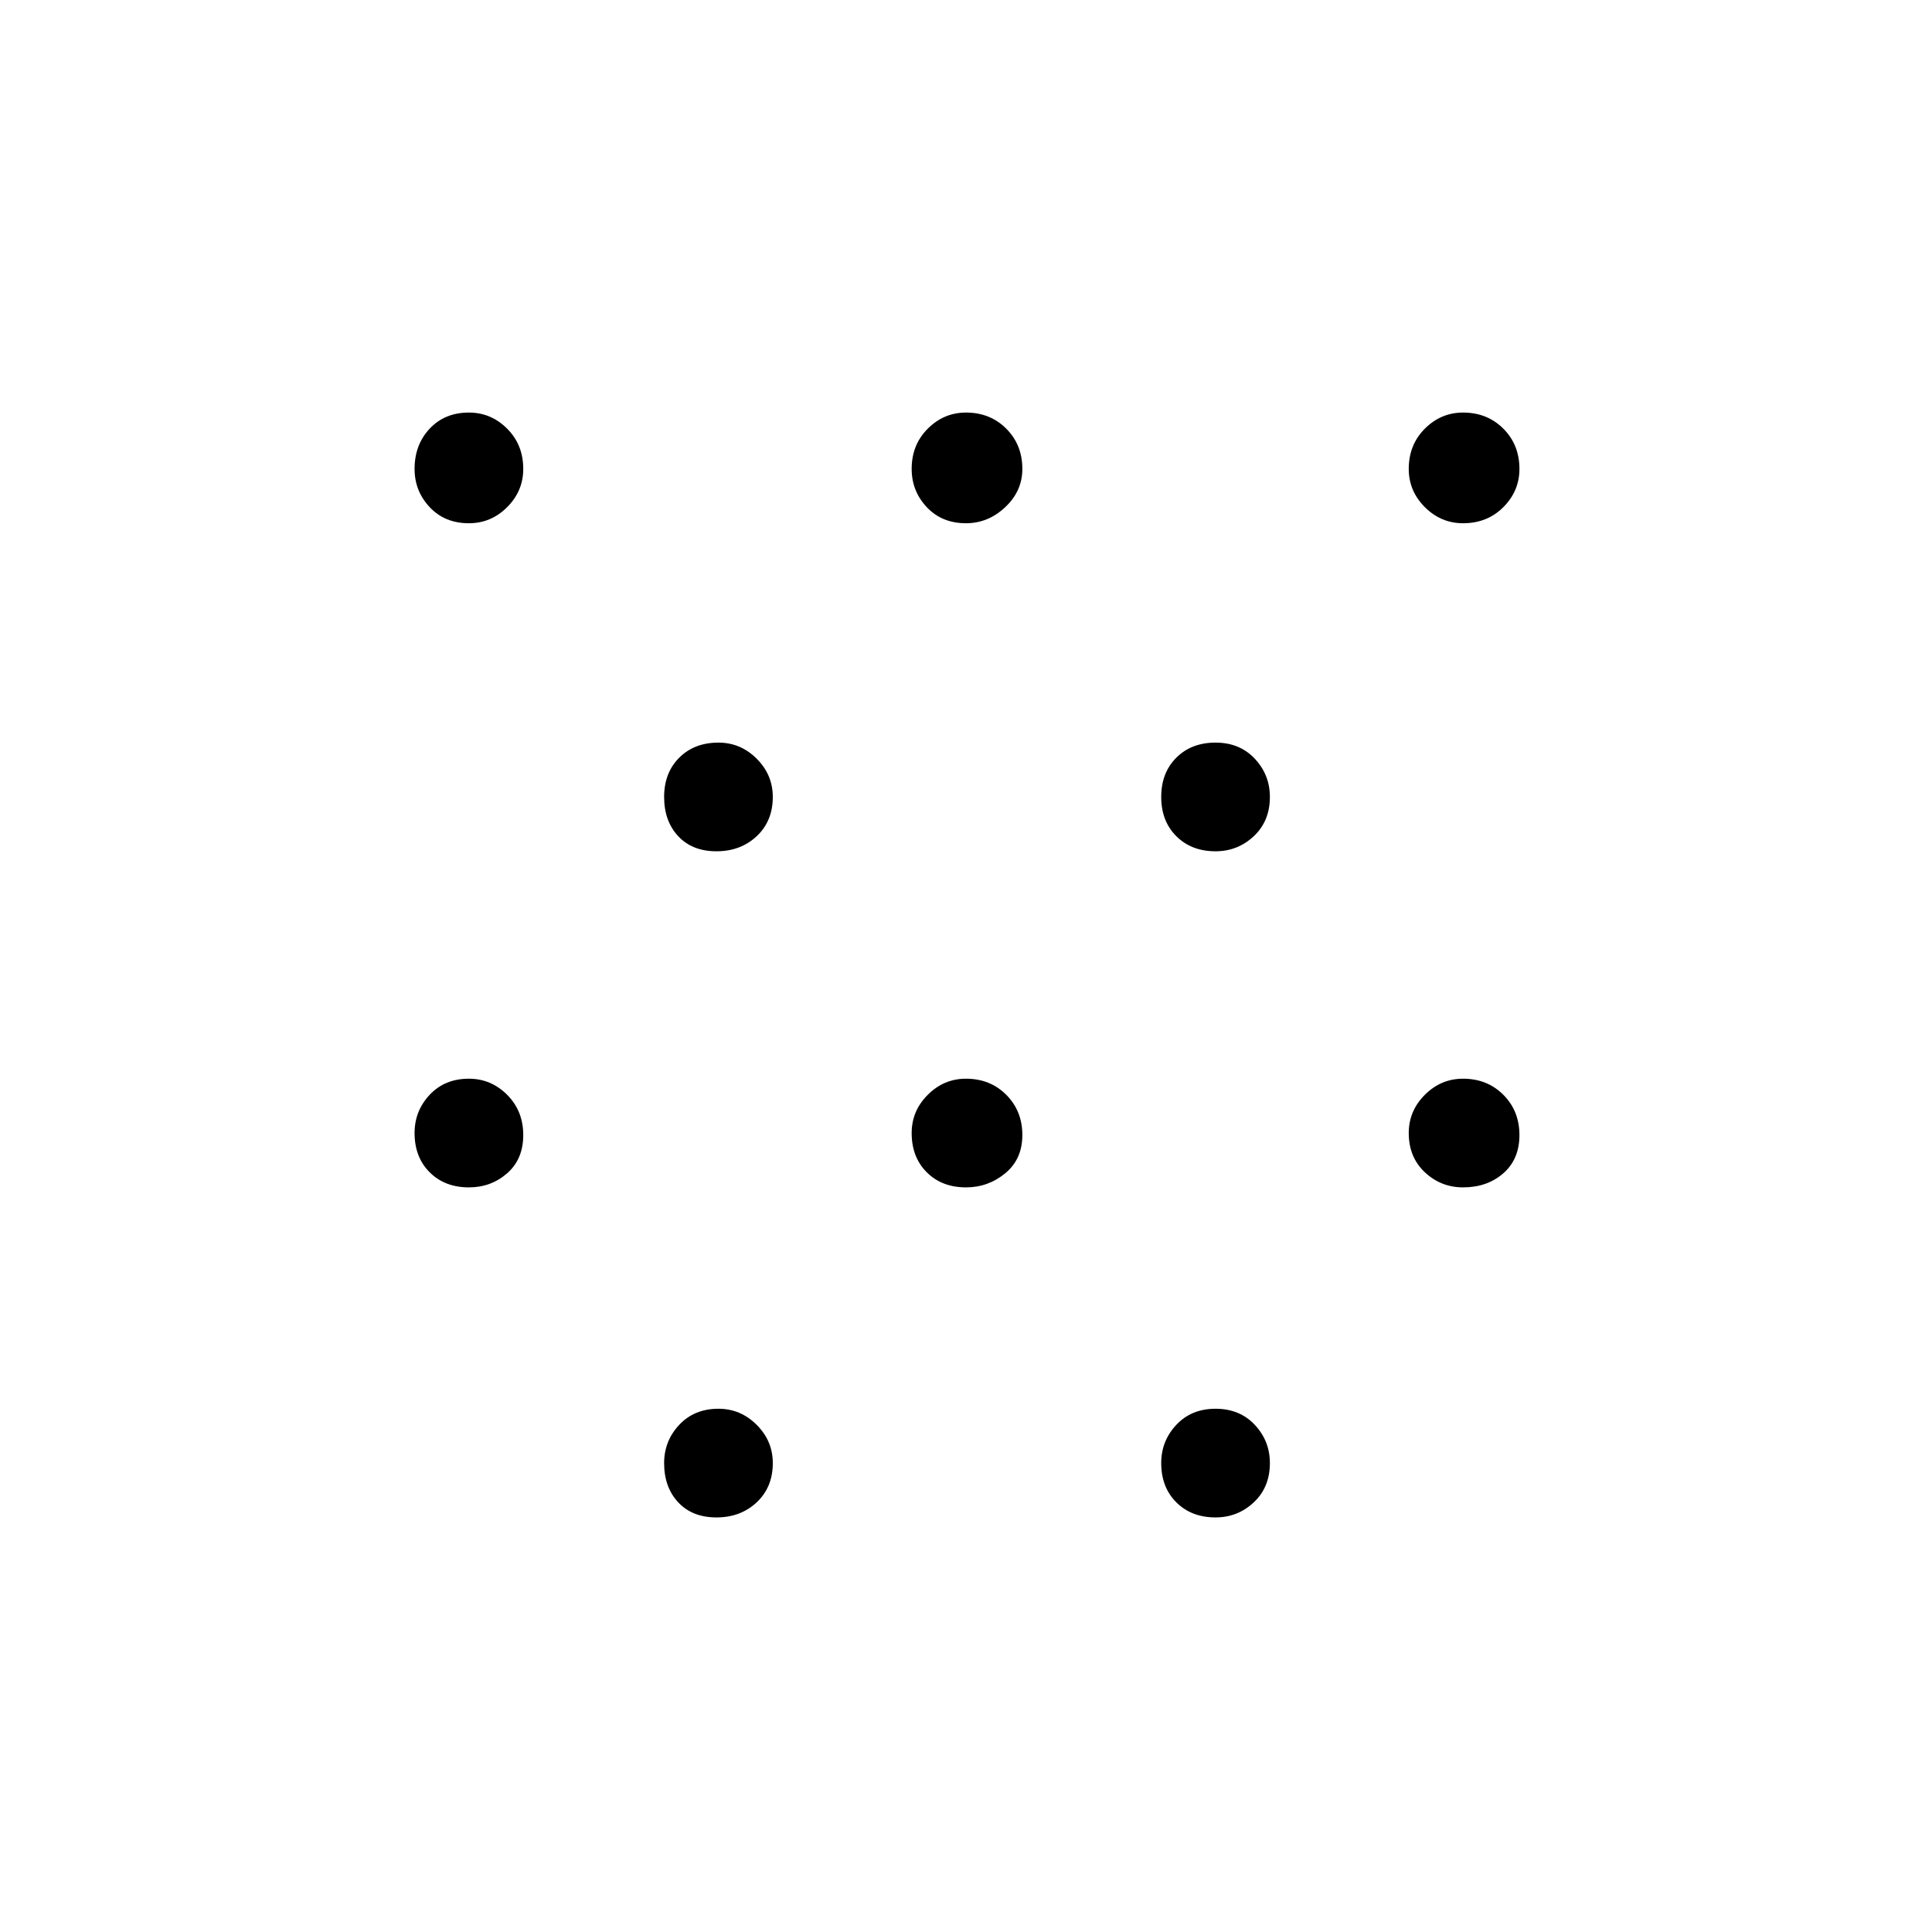 <svg xmlns="http://www.w3.org/2000/svg" height="48" width="48"><path d="M11.65 29.5q-.6 0-.975-.375t-.375-.975q0-.55.375-.95.375-.4.975-.4.55 0 .95.4.4.4.4 1t-.4.95q-.4.35-.95.35Zm0-16.5q-.6 0-.975-.4t-.375-.95q0-.6.375-1t.975-.4q.55 0 .95.4.4.4.4 1 0 .55-.4.95-.4.4-.95.4Zm24.7 16.5q-.55 0-.95-.375-.4-.375-.4-.975 0-.55.4-.95.4-.4.95-.4.6 0 1 .4t.4 1q0 .6-.4.95t-1 .35Zm0-16.5q-.55 0-.95-.4-.4-.4-.4-.95 0-.6.4-1t.95-.4q.6 0 1 .4t.4 1q0 .55-.4.95-.4.4-1 .4ZM17.8 37.7q-.6 0-.95-.375t-.35-.975q0-.55.375-.95.375-.4.975-.4.55 0 .95.4.4.4.4.95 0 .6-.4.975t-1 .375Zm0-16.55q-.6 0-.95-.375t-.35-.975q0-.6.375-.975t.975-.375q.55 0 .95.4.4.4.4.95 0 .6-.4.975t-1 .375ZM24 29.5q-.6 0-.975-.375t-.375-.975q0-.55.4-.95.4-.4.95-.4.6 0 1 .4t.4 1q0 .6-.425.95T24 29.5ZM24 13q-.6 0-.975-.4t-.375-.95q0-.6.4-1t.95-.4q.6 0 1 .4t.4 1q0 .55-.425.95-.425.4-.975.4Zm6.2 24.7q-.6 0-.975-.375t-.375-.975q0-.55.375-.95.375-.4.975-.4t.975.4q.375.4.375.95 0 .6-.4.975t-.95.375Zm0-16.55q-.6 0-.975-.375t-.375-.975q0-.6.375-.975t.975-.375q.6 0 .975.4t.375.95q0 .6-.4.975t-.95.375Z"/></svg>
